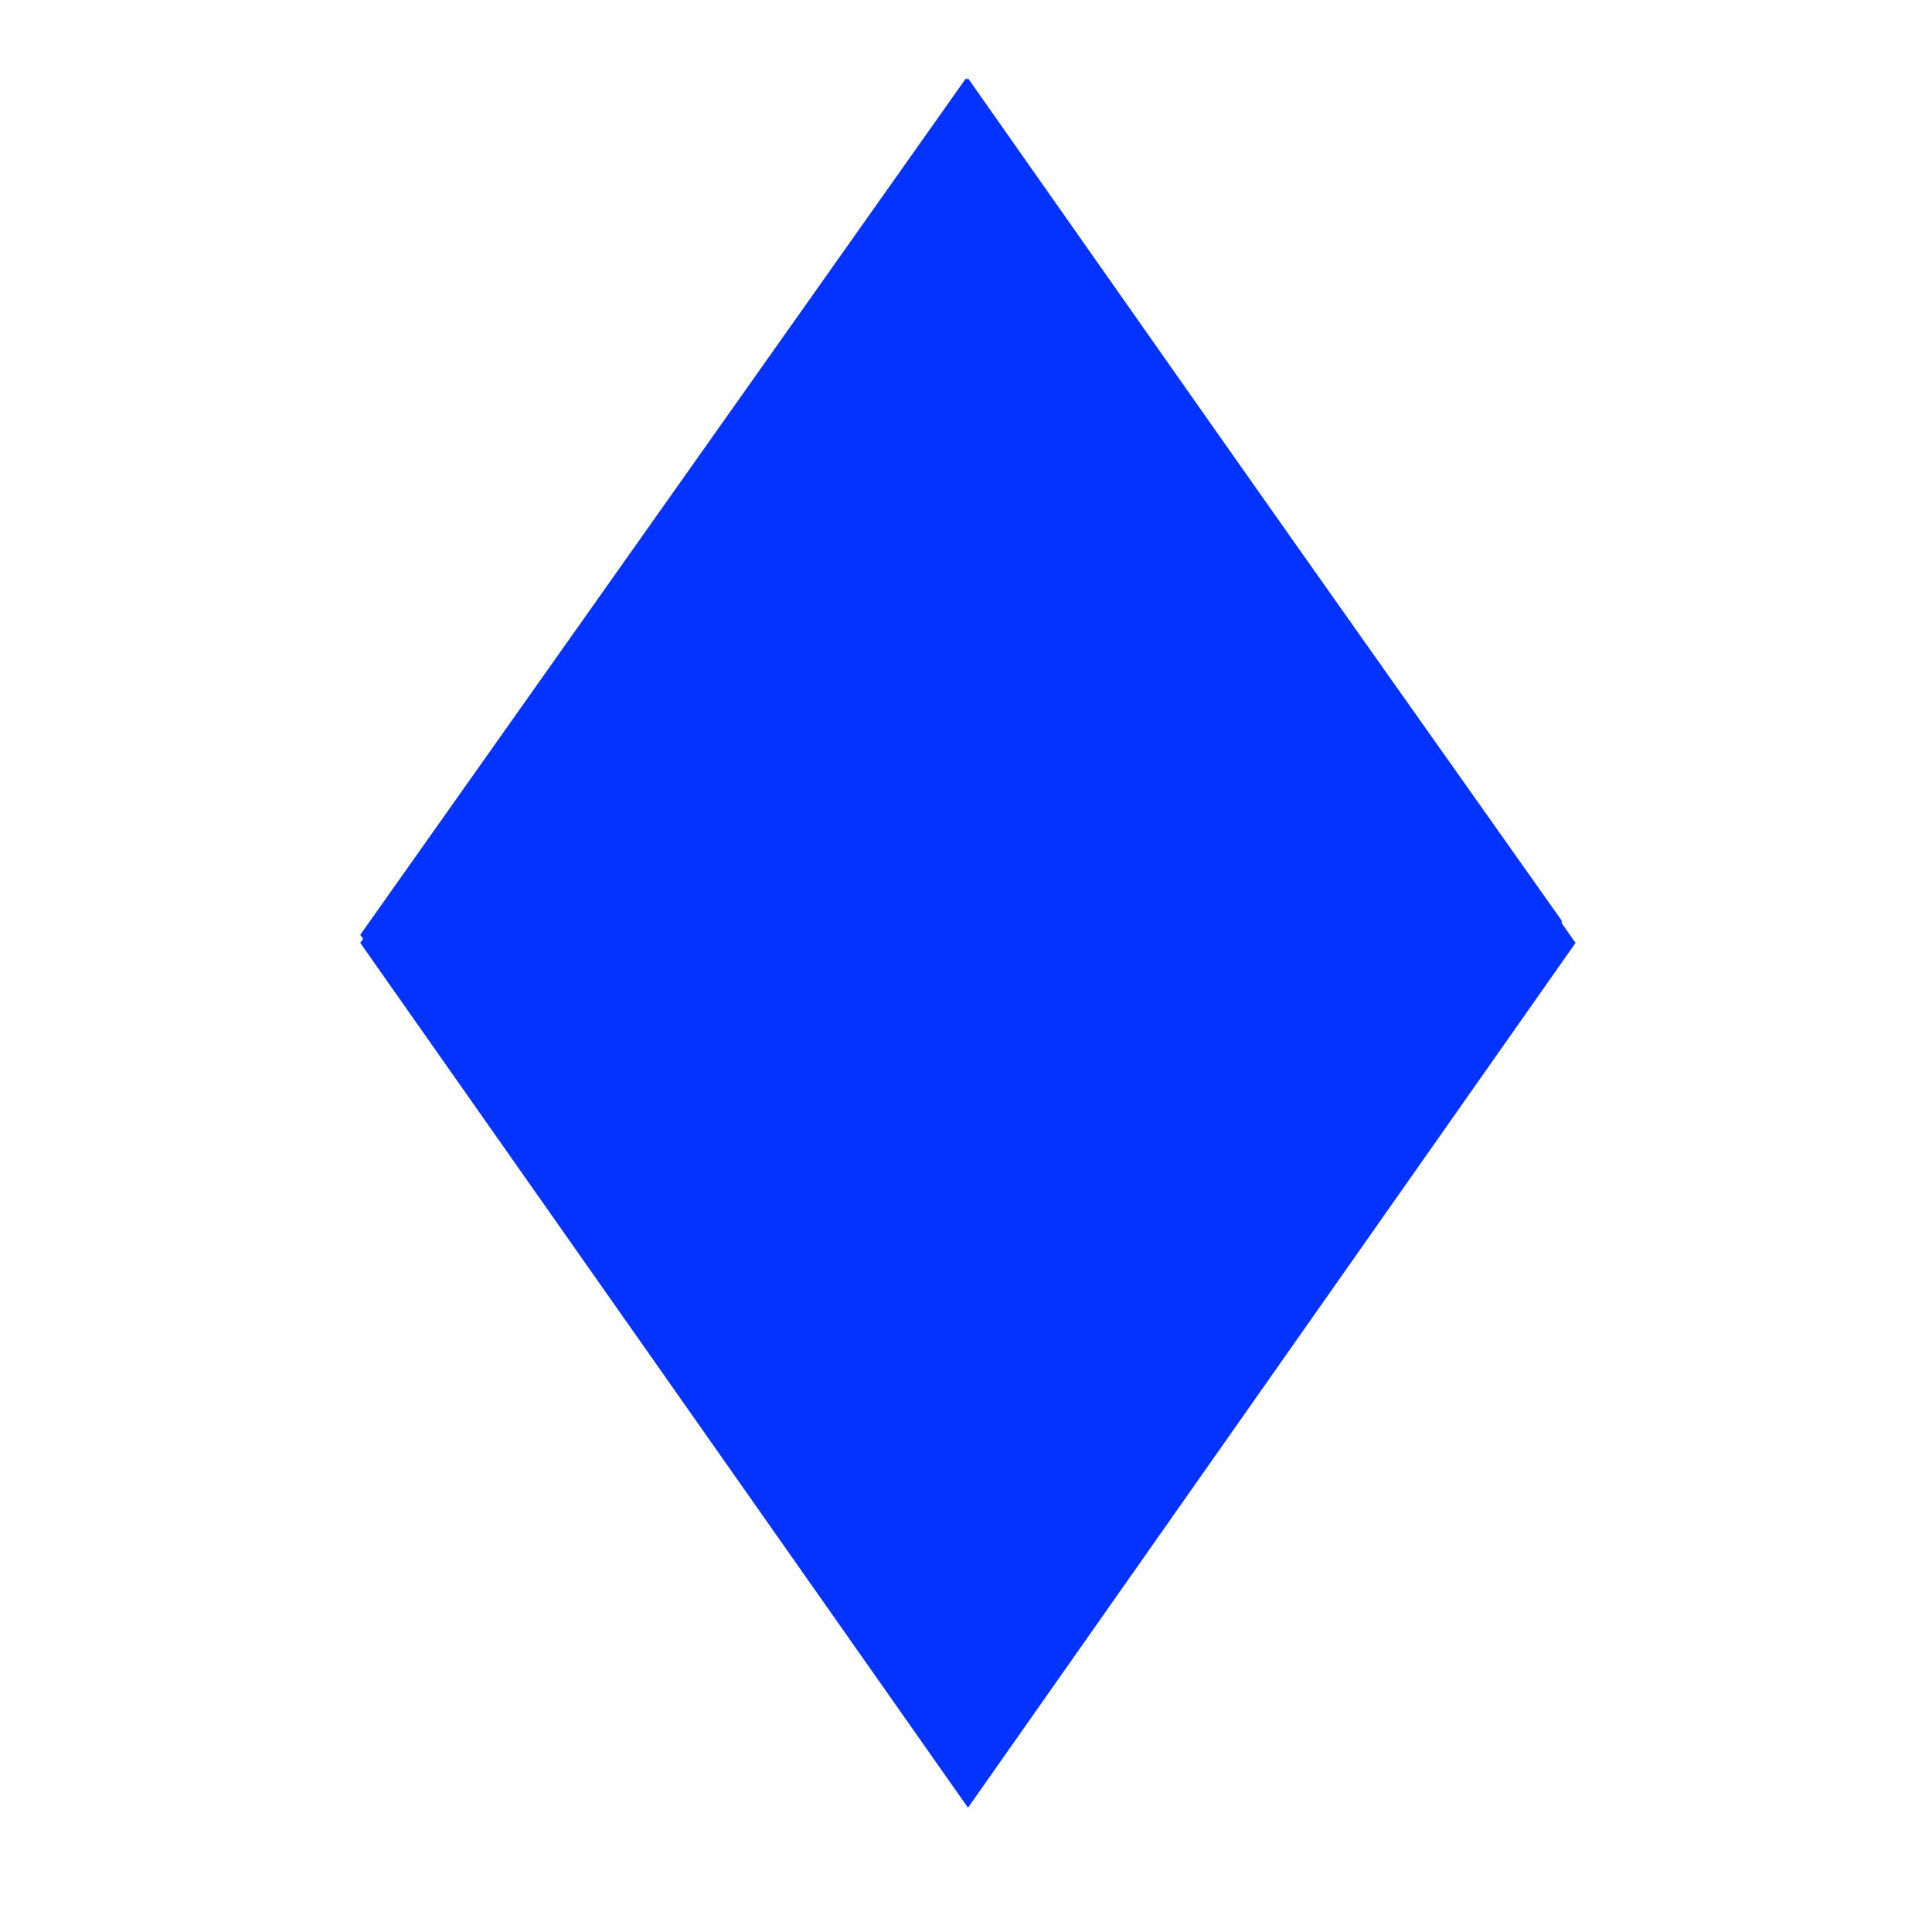 <svg xmlns="http://www.w3.org/2000/svg" xmlns:xlink="http://www.w3.org/1999/xlink" width="80" zoomAndPan="magnify" viewBox="0 0 30 30" height="80" preserveAspectRatio="xMidYMid meet" version="1.0"><defs><clipPath id="3058397769"><path d="M 5.594 1.215 L 24.648 1.215 L 24.648 28 L 5.594 28 Z M 5.594 1.215 " clip-rule="nonzero"/></clipPath><clipPath id="ec6dd0ebc4"><path d="M 15 1.215 L 24.406 14.516 L 15 27.816 L 5.594 14.516 L 15 1.215 " clip-rule="nonzero"/></clipPath><clipPath id="4a32501090"><path d="M 5.594 1.215 L 24.465 1.215 L 24.465 28.07 L 5.594 28.07 Z M 5.594 1.215 " clip-rule="nonzero"/></clipPath><clipPath id="4d2aaa6095"><path d="M 15.031 1.215 L 24.465 14.641 L 15.031 28.07 L 5.594 14.641 L 15.031 1.215 " clip-rule="nonzero"/></clipPath></defs><g clip-path="url(#3058397769)"><g clip-path="url(#ec6dd0ebc4)"><path fill="#0433ff" d="M 5.594 1.215 L 24.25 1.215 L 24.25 27.809 L 5.594 27.809 Z M 5.594 1.215 " fill-opacity="1" fill-rule="nonzero"/></g></g><g clip-path="url(#4a32501090)"><g clip-path="url(#4d2aaa6095)"><path stroke-linecap="butt" transform="matrix(0.728, 0, 0, 0.733, 5.595, 1.214)" fill="none" stroke-linejoin="miter" d="M 12.954 0.001 L 25.905 18.319 L 12.954 36.642 L -0.002 18.319 L 12.954 0.001 " stroke="#0433ff" stroke-width="6" stroke-opacity="1" stroke-miterlimit="4"/></g></g></svg>